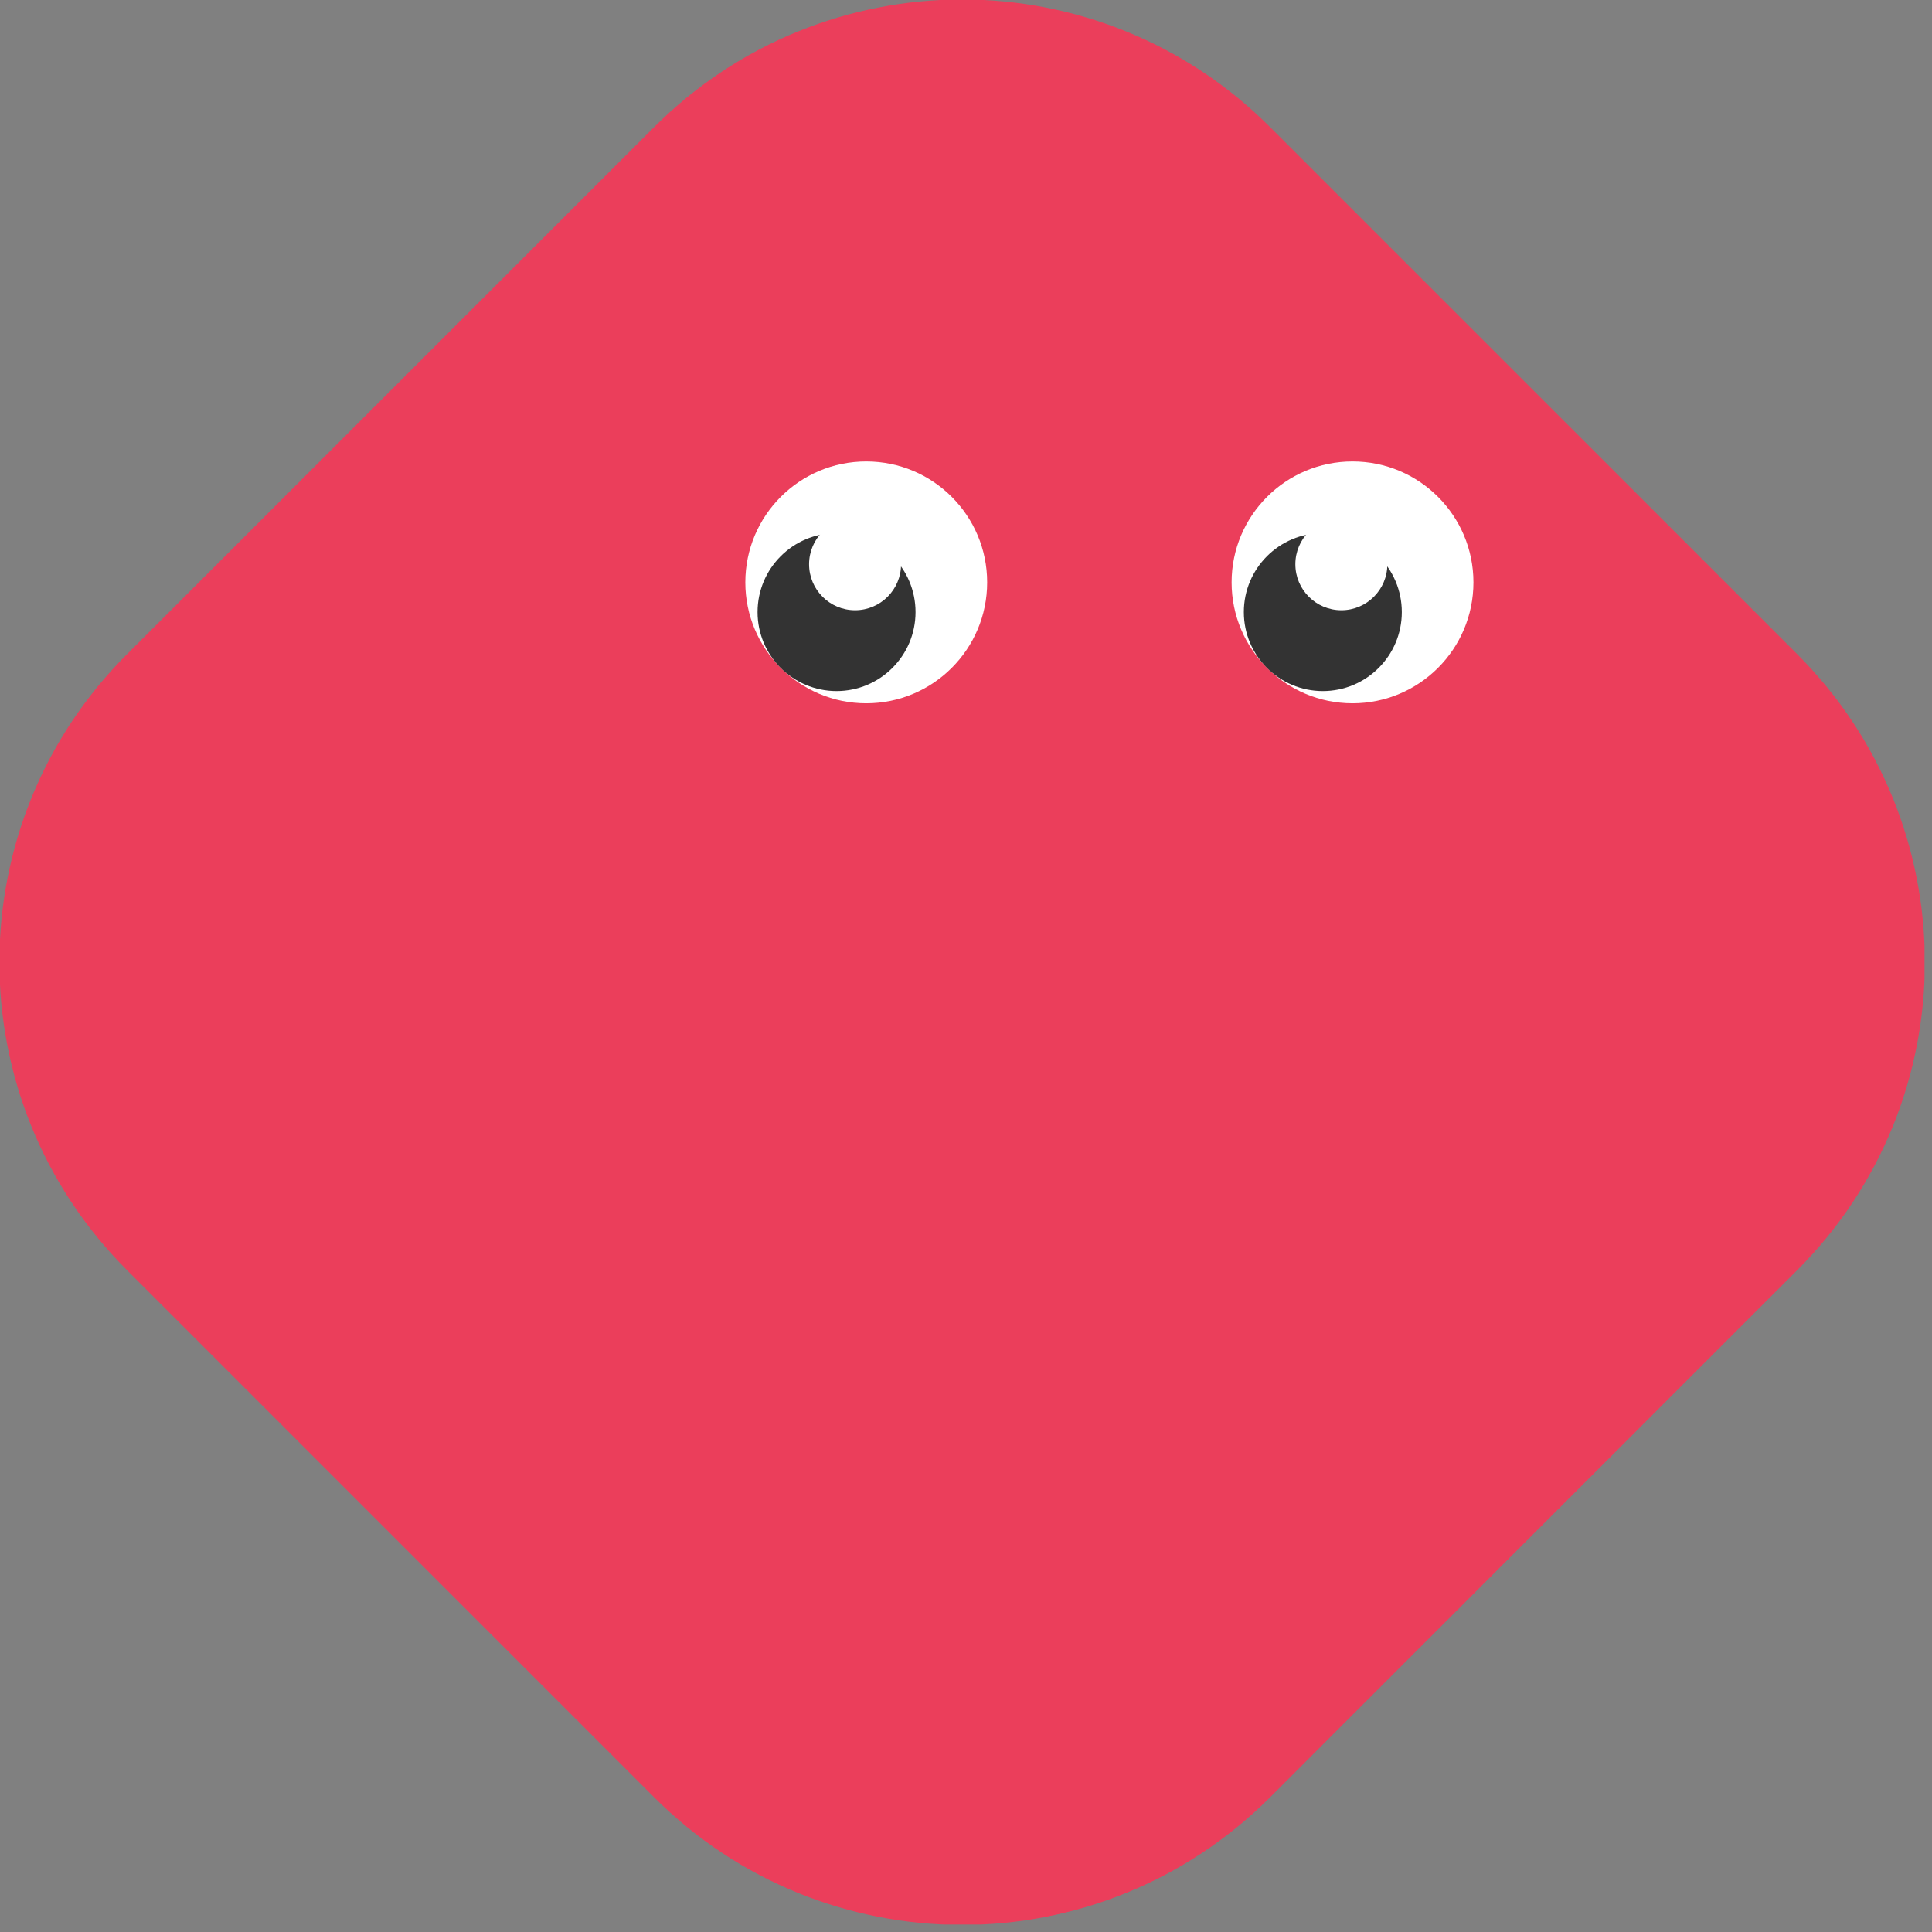 <svg width="147" height="147" viewBox="0 0 147 147" fill="none" xmlns="http://www.w3.org/2000/svg">
<rect x="0" y="0" width="147" height="147" fill="#808080" stroke="none"/>
<g clip-path="url(#clip0_14237_2315)">
<path d="M49.778 9.662L9.657 49.783C-3.281 62.722 -3.281 83.698 9.657 96.636L49.778 136.758C62.716 149.696 83.693 149.696 96.631 136.758L136.752 96.636C149.69 83.698 149.69 62.722 136.752 49.783L96.631 9.662C83.693 -3.276 62.716 -3.276 49.778 9.662Z" fill="#EB3E5B"/>
<path d="M65.91 53.51C70.991 53.51 75.11 49.391 75.11 44.31C75.11 39.229 70.991 35.11 65.91 35.11C60.829 35.11 56.71 39.229 56.71 44.31C56.71 49.391 60.829 53.51 65.91 53.51Z" fill="white"/>
<path d="M63.65 52.58C66.969 52.58 69.66 49.889 69.66 46.57C69.66 43.251 66.969 40.56 63.65 40.56C60.331 40.56 57.64 43.251 57.64 46.57C57.64 49.889 60.331 52.58 63.65 52.58Z" fill="#333333"/>
<path d="M65.06 46.43C66.993 46.43 68.56 44.863 68.56 42.93C68.56 40.997 66.993 39.43 65.06 39.43C63.127 39.43 61.56 40.997 61.56 42.93C61.56 44.863 63.127 46.43 65.06 46.43Z" fill="white"/>
<path d="M102.91 53.51C107.991 53.51 112.11 49.391 112.11 44.31C112.11 39.229 107.991 35.11 102.91 35.11C97.829 35.11 93.71 39.229 93.71 44.31C93.71 49.391 97.829 53.51 102.91 53.51Z" fill="white"/>
<path d="M100.65 52.58C103.969 52.58 106.66 49.889 106.66 46.57C106.66 43.251 103.969 40.56 100.65 40.56C97.331 40.56 94.64 43.251 94.64 46.57C94.64 49.889 97.331 52.58 100.65 52.58Z" fill="#333333"/>
<path d="M102.06 46.43C103.993 46.43 105.56 44.863 105.56 42.93C105.56 40.997 103.993 39.43 102.06 39.43C100.127 39.43 98.56 40.997 98.56 42.93C98.56 44.863 100.127 46.43 102.06 46.43Z" fill="white"/>
</g>
<defs>
<clipPath id="clip0_14237_2315">
<rect width="146.43" height="146.43" fill="white"/>
</clipPath>
</defs>
</svg>

